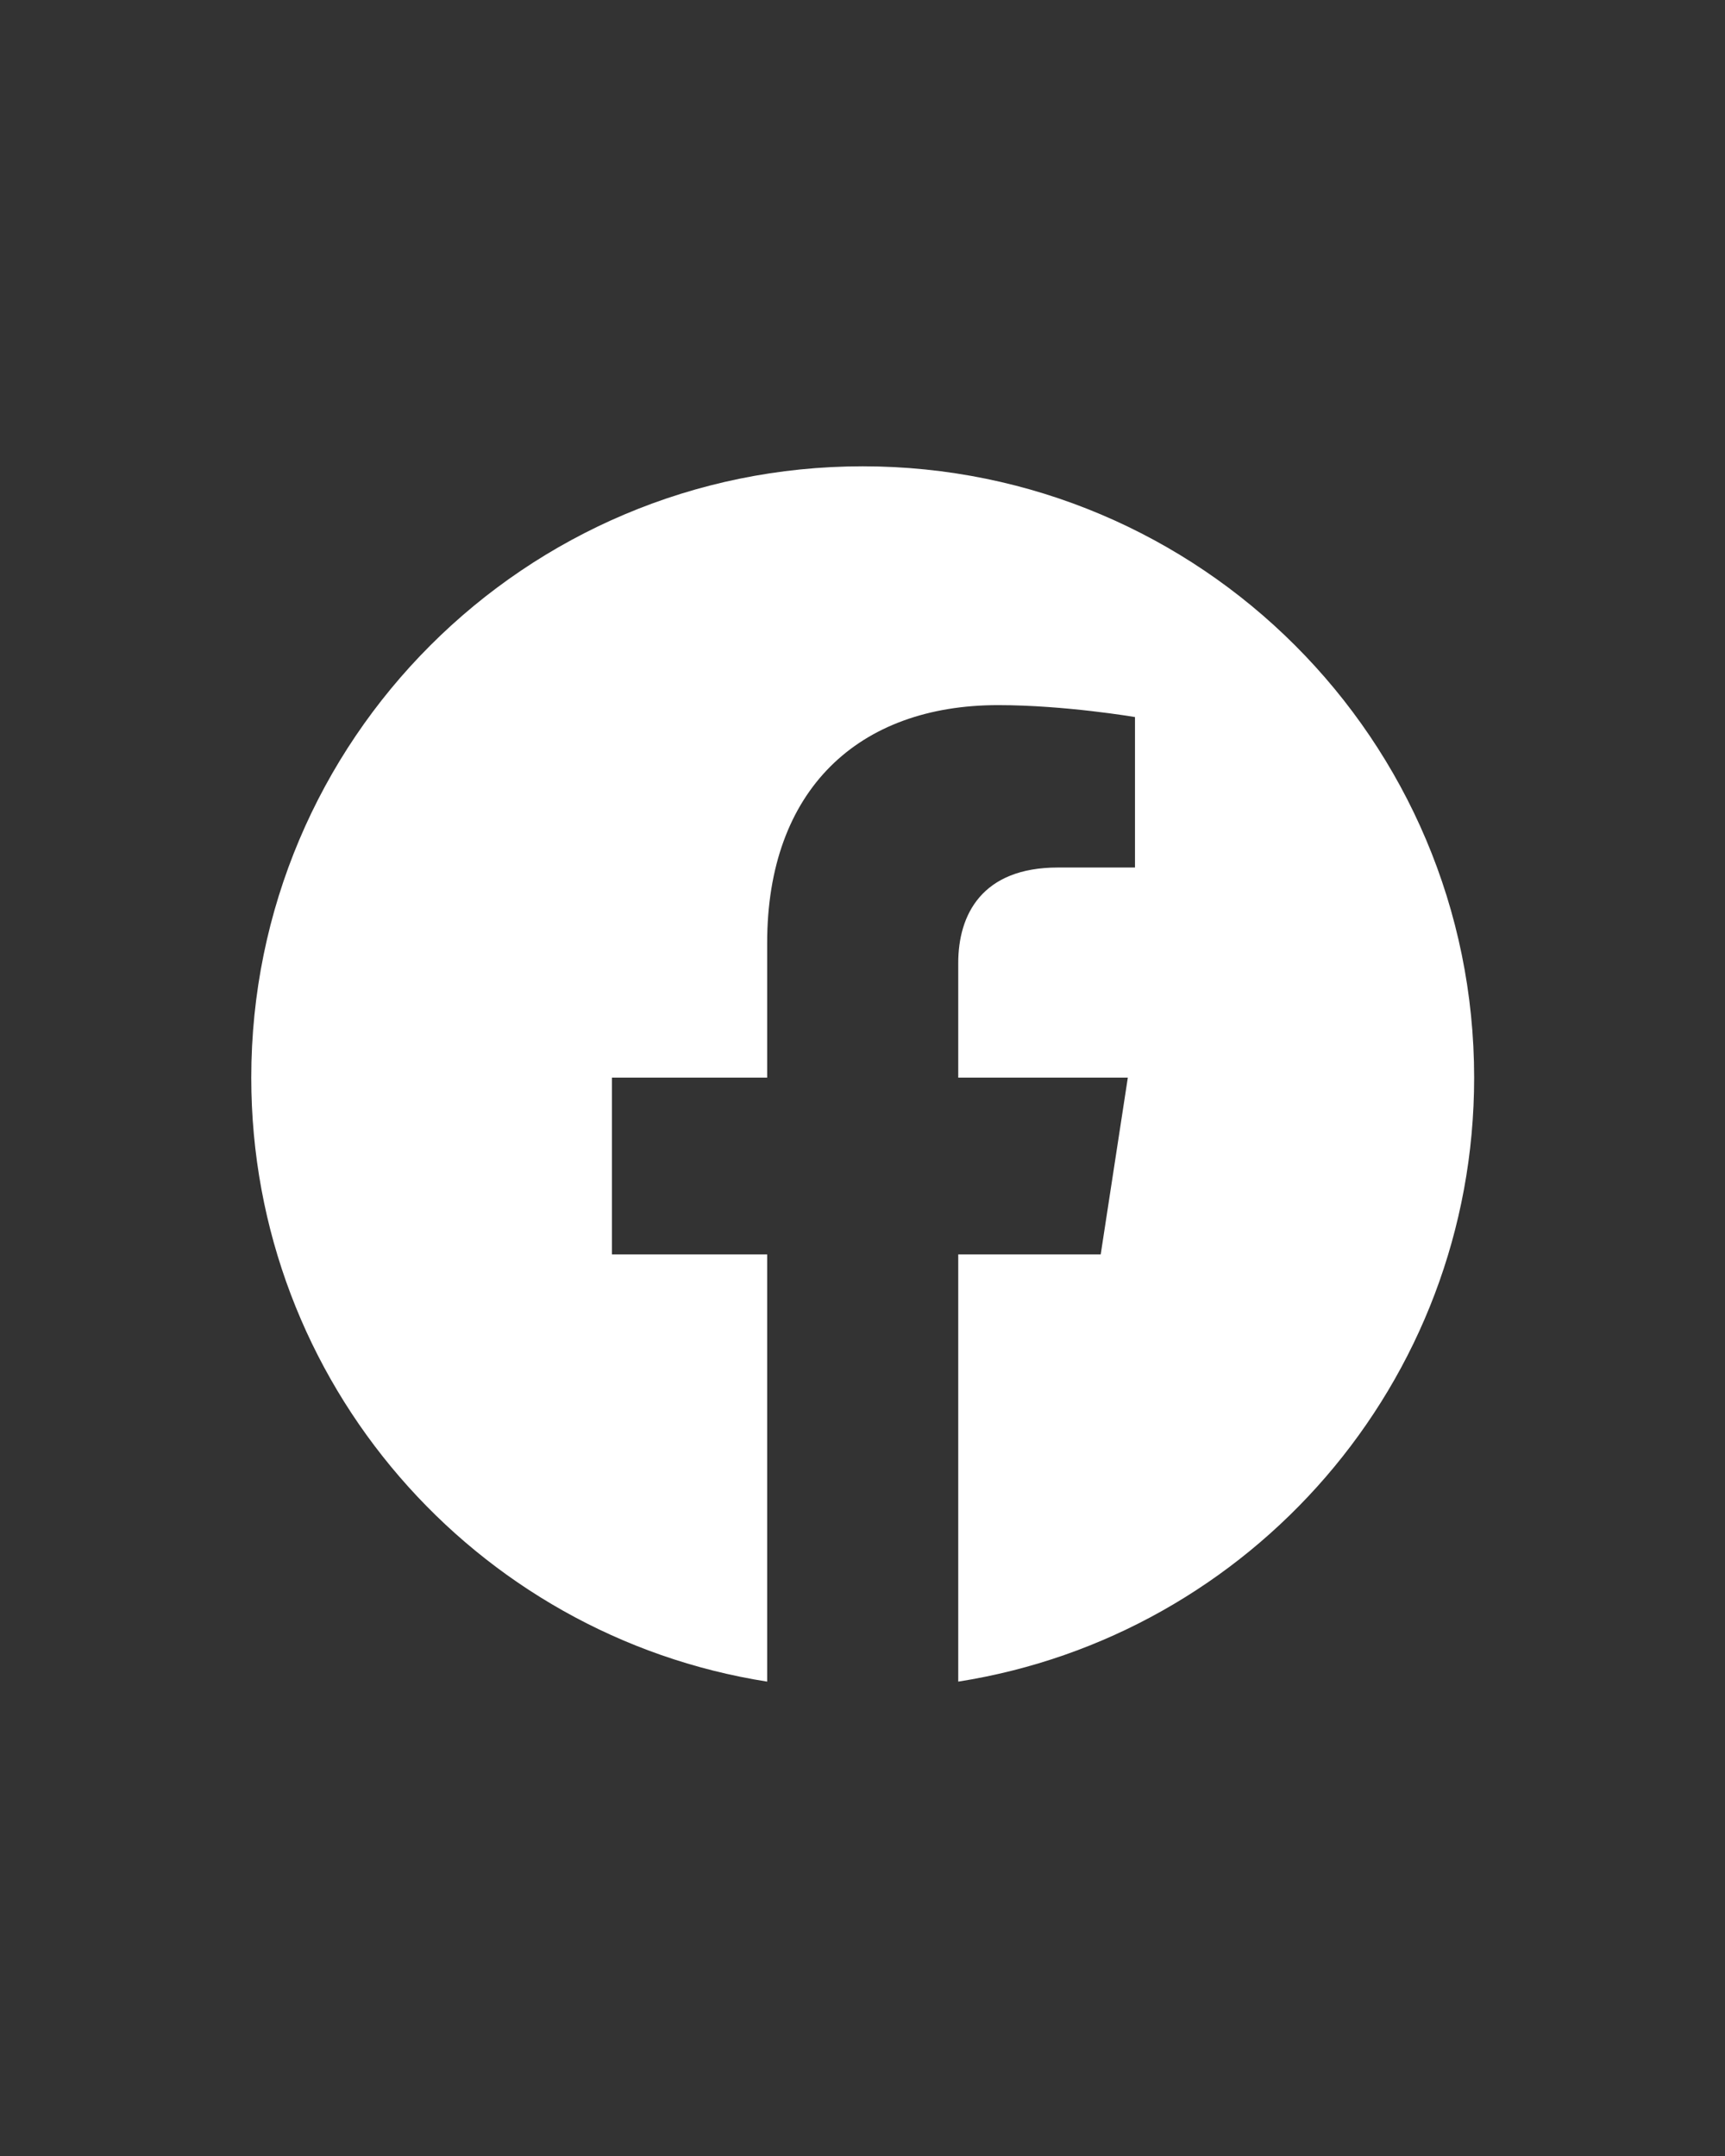 <svg xmlns="http://www.w3.org/2000/svg" xmlns:xlink="http://www.w3.org/1999/xlink" width="1080" zoomAndPan="magnify" viewBox="0 0 810 1012.5" height="1350" preserveAspectRatio="xMidYMid meet" version="1.2"><rect x="0" y="0" width="810" height="1012.5" fill="#333333" stroke="none"/><defs><clipPath id="791fcaf0f3"><path d="M 117.988 218.988 L 692.203 218.988 L 692.203 790 L 117.988 790 Z M 117.988 218.988 "/></clipPath></defs><g id="4b40146e38"><g clip-rule="nonzero" clip-path="url(#791fcaf0f3)"><path style=" stroke:none;fill-rule:nonzero;fill:#ffffff;fill-opacity:1;" d="M 692.207 506.098 C 692.207 347.531 563.664 218.988 405.098 218.988 C 246.531 218.988 117.988 347.531 117.988 506.098 C 117.988 649.402 222.98 768.18 360.234 789.719 L 360.234 589.09 L 287.336 589.09 L 287.336 506.098 L 360.234 506.098 L 360.234 442.844 C 360.234 370.887 403.098 331.141 468.68 331.141 C 500.094 331.141 532.949 336.746 532.949 336.746 L 532.949 407.402 L 496.746 407.402 C 461.082 407.402 449.957 429.535 449.957 452.238 L 449.957 506.098 L 529.586 506.098 L 516.855 589.09 L 449.957 589.09 L 449.957 789.719 C 587.215 768.18 692.207 649.402 692.207 506.098 "/></g></g></svg>